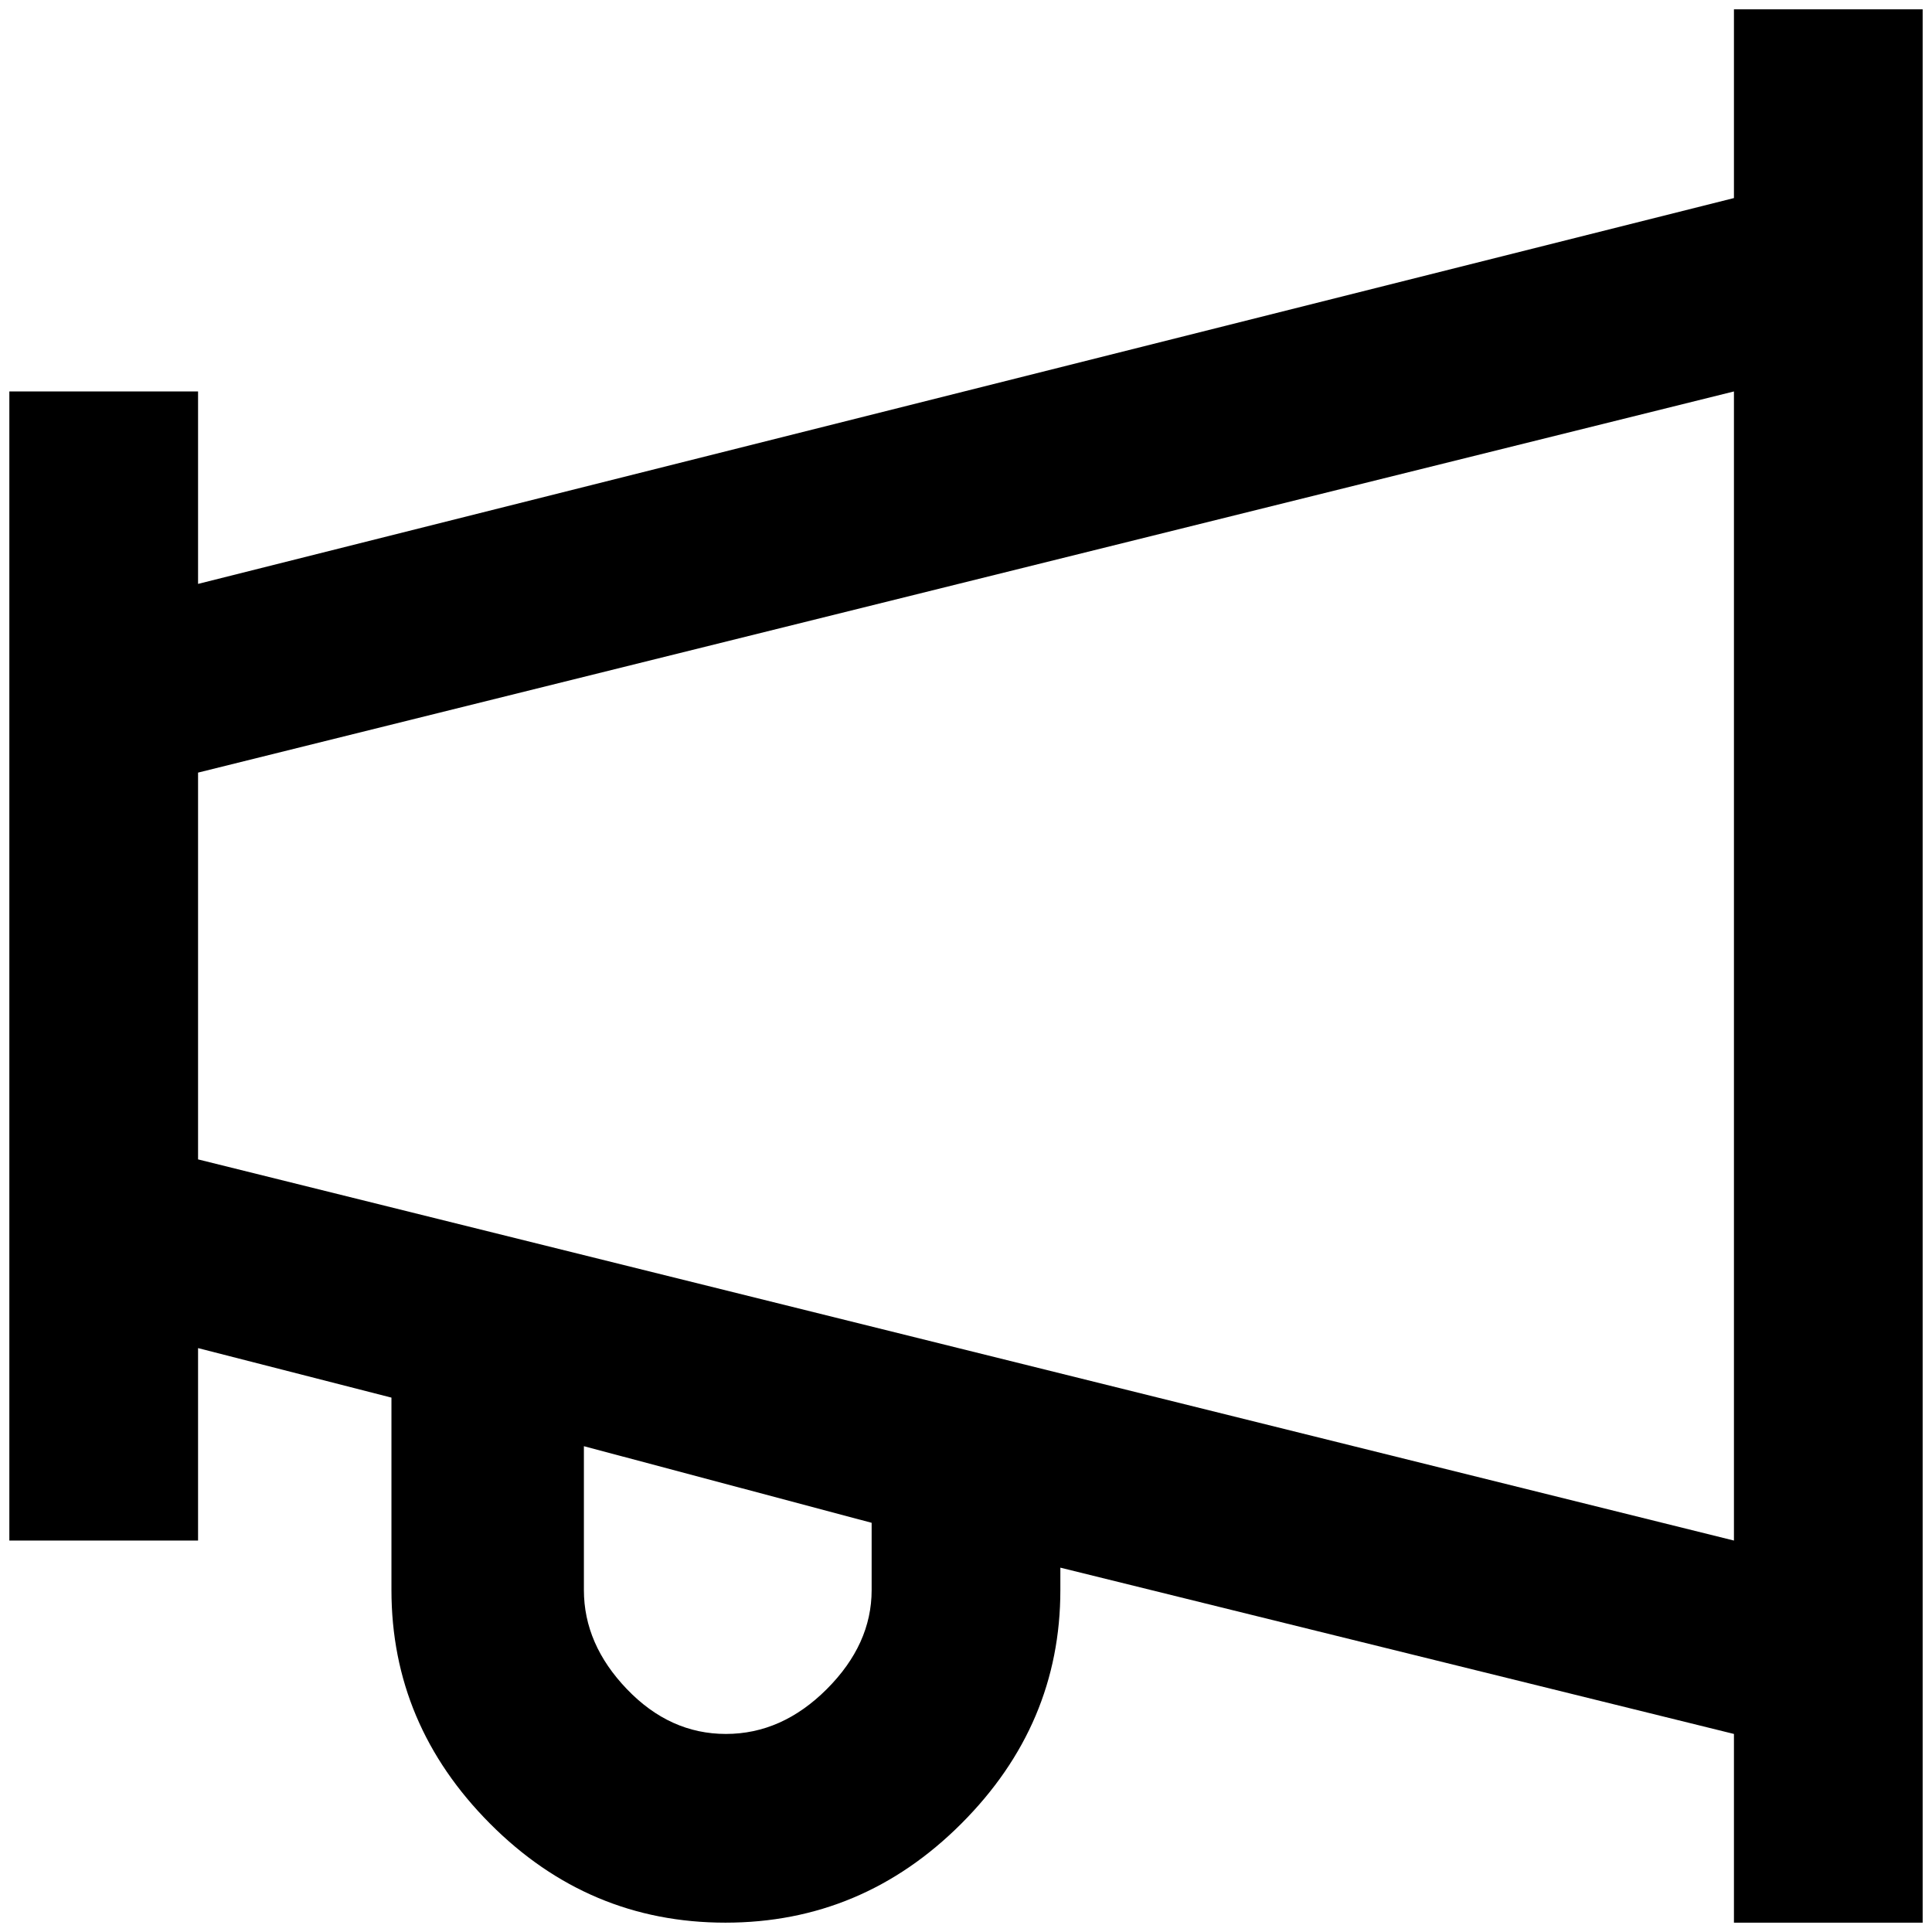 <?xml version="1.0" standalone="no"?>
<!DOCTYPE svg PUBLIC "-//W3C//DTD SVG 1.1//EN" "http://www.w3.org/Graphics/SVG/1.1/DTD/svg11.dtd" >
<svg xmlns="http://www.w3.org/2000/svg" xmlns:xlink="http://www.w3.org/1999/xlink" version="1.1" width="2048" height="2048" viewBox="-10 0 2068 2048">
   <path fill="currentColor"
d="M1846 0v202l-1644 413v-206h-202v1230h202v-206l207 53v206q0 144 105.5 250t252 106t252.5 -106t106 -250v-24l721 178v202h202v-2048h-202zM923 1692q0 58 -48 106t-108 48t-106 -48t-46 -106v-154l308 82v72zM1846 1639l-1644 -408v-414l1644 -408v1230z" />
</svg>
